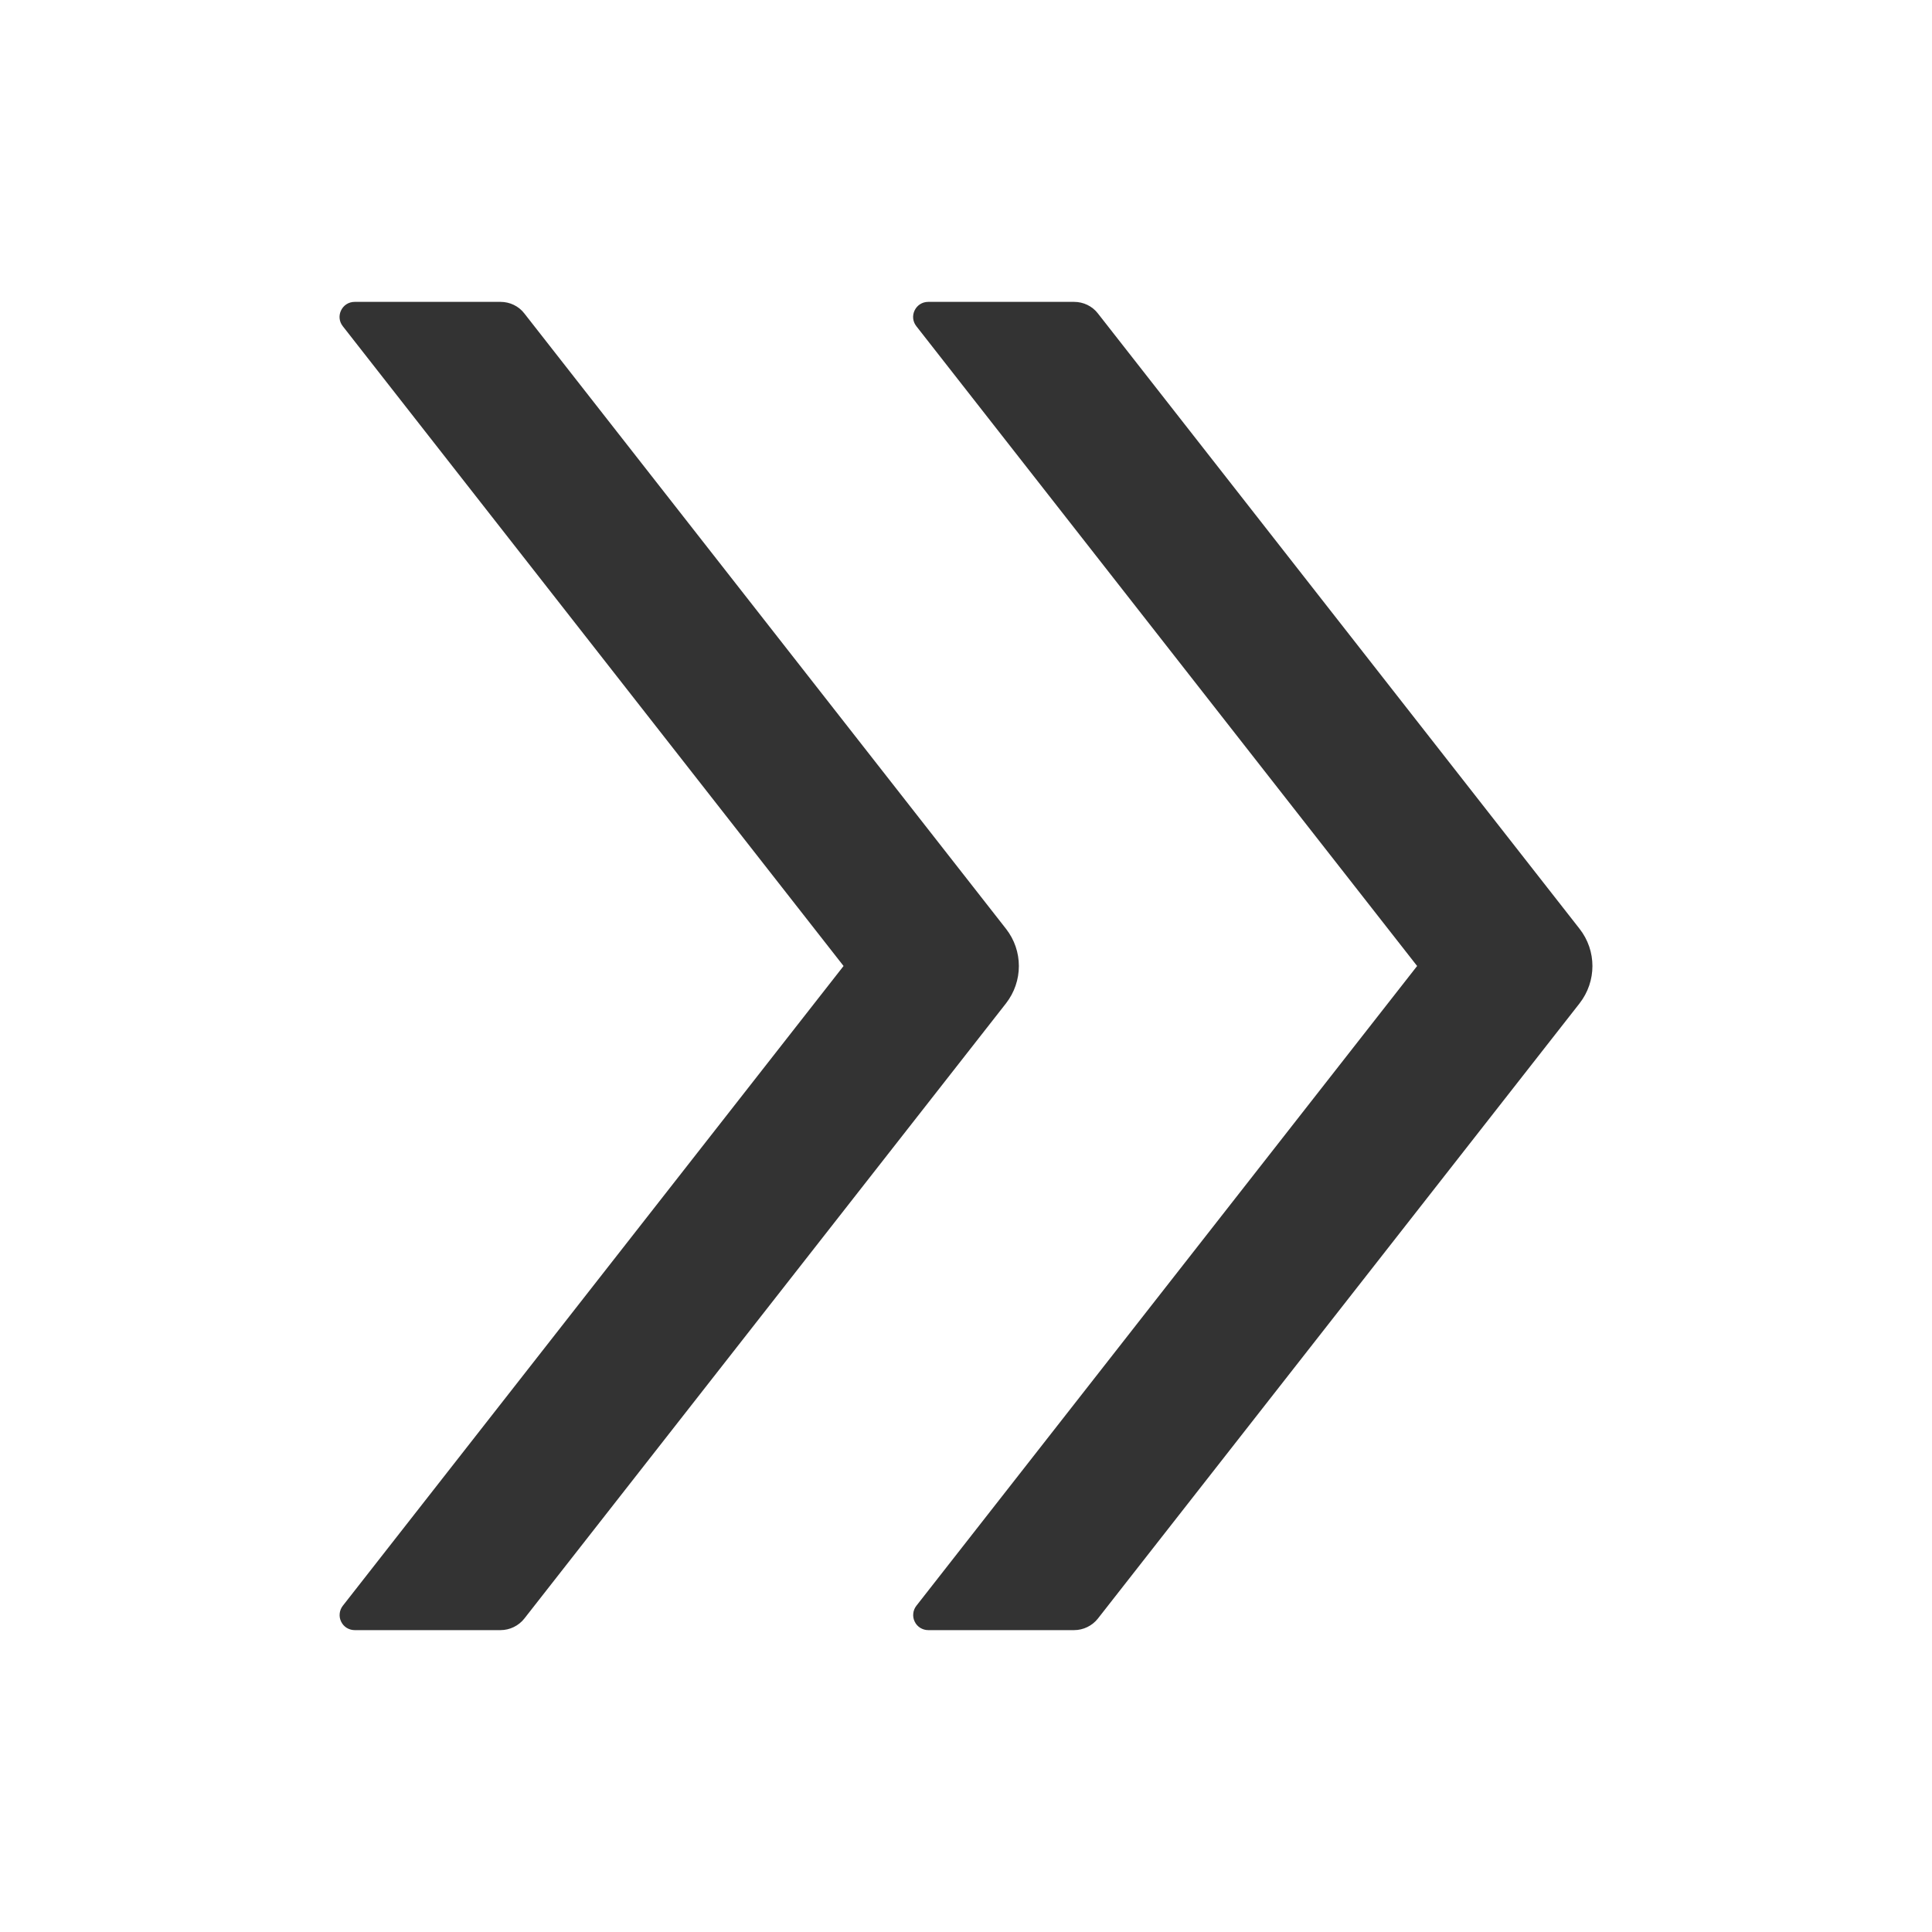 <svg width="24" height="24" viewBox="0 0 24 24" fill="none" xmlns="http://www.w3.org/2000/svg">
<path d="M12.497 11.538L6.513 3.893C6.443 3.802 6.333 3.75 6.218 3.75H4.406C4.249 3.75 4.162 3.93 4.258 4.052L10.479 12L4.258 19.948C4.237 19.975 4.223 20.009 4.22 20.043C4.216 20.078 4.222 20.113 4.238 20.145C4.253 20.177 4.277 20.203 4.307 20.222C4.337 20.24 4.371 20.25 4.406 20.25H6.218C6.333 20.25 6.443 20.196 6.513 20.107L12.497 12.464C12.71 12.19 12.71 11.81 12.497 11.538ZM19.622 11.538L13.638 3.893C13.568 3.802 13.458 3.75 13.343 3.75H11.531C11.374 3.75 11.287 3.93 11.383 4.052L17.604 12L11.383 19.948C11.362 19.975 11.348 20.009 11.345 20.043C11.341 20.078 11.347 20.113 11.363 20.145C11.378 20.177 11.402 20.203 11.432 20.222C11.462 20.24 11.496 20.25 11.531 20.25H13.343C13.458 20.25 13.568 20.196 13.638 20.107L19.622 12.464C19.835 12.19 19.835 11.81 19.622 11.538Z" fill="#333333"/>
</svg>
